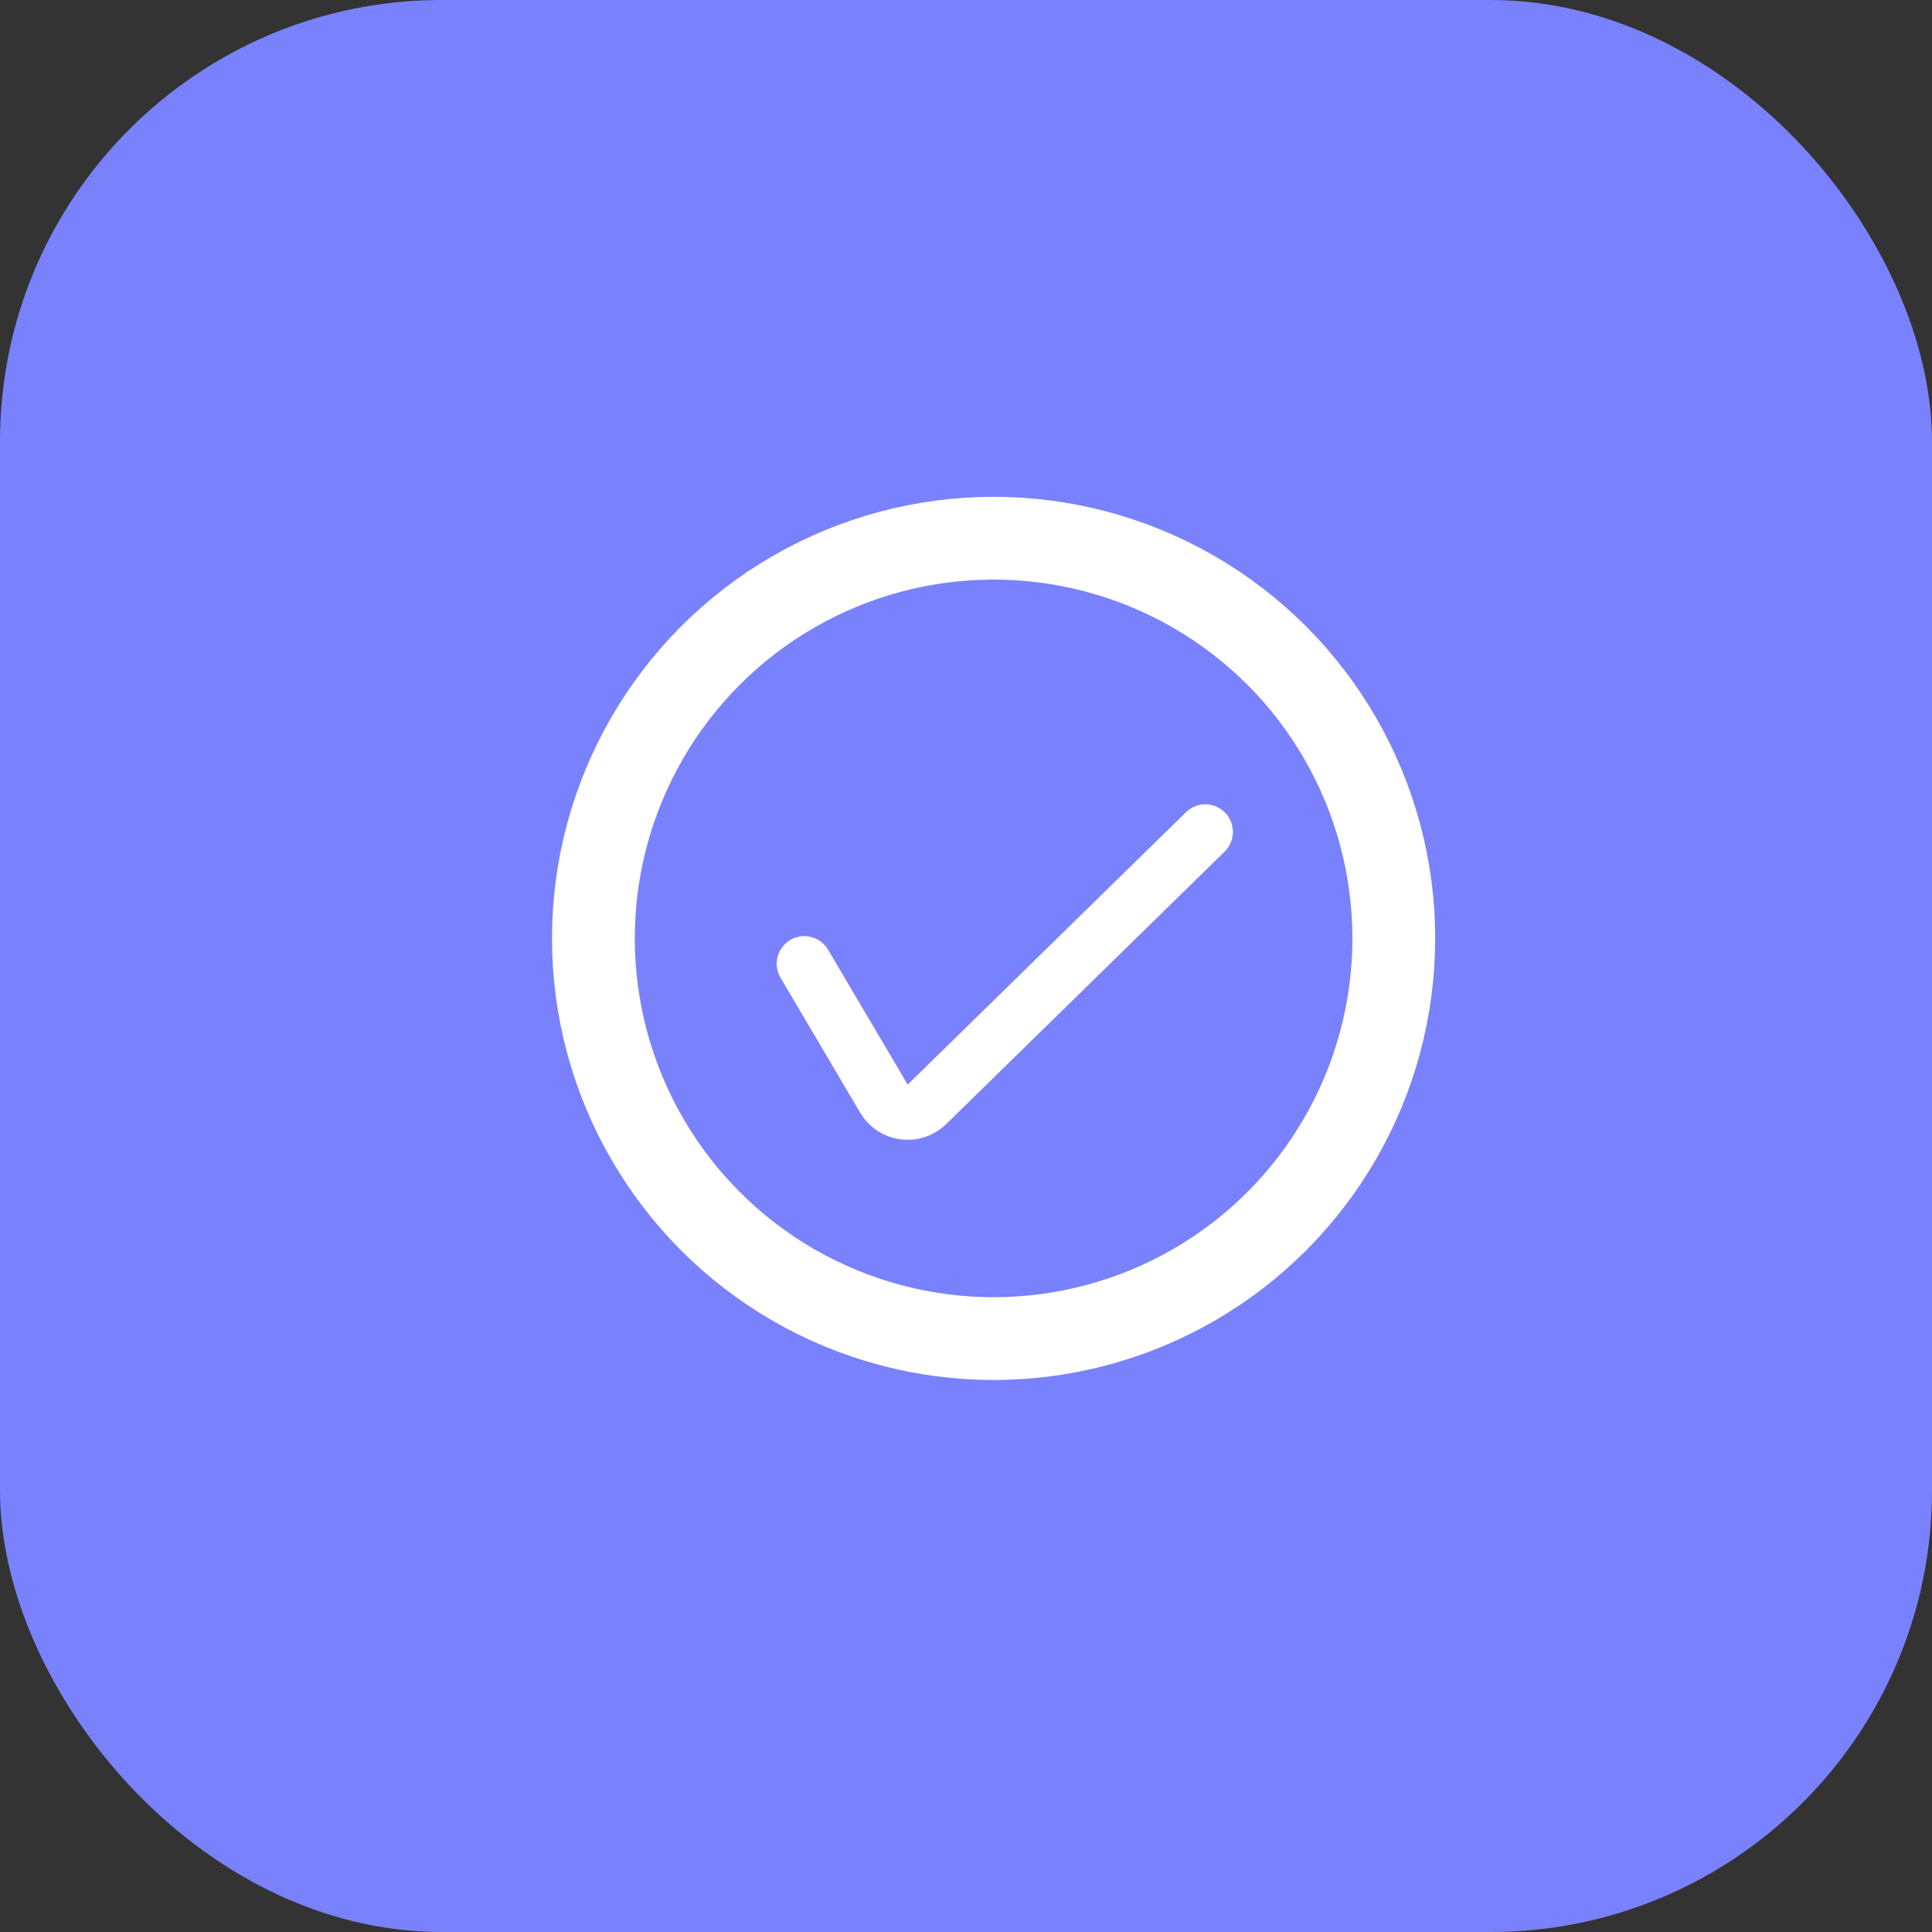 <svg width="35" height="35" viewBox="0 0 35 35" fill="none" xmlns="http://www.w3.org/2000/svg">
<rect x="0" y="0" width="35" height="35" fill="#333333" stroke="none"/>
<rect width="35" height="35" rx="8" fill="#7A81FD"/>
<path d="M14.571 17.459L16.013 19.903C16.178 20.183 16.561 20.233 16.793 20.006L21.835 15.071" stroke="white" stroke-linecap="round"/>
<circle cx="18" cy="17" r="7.25" stroke="white" stroke-width="1.5"/>
</svg>
